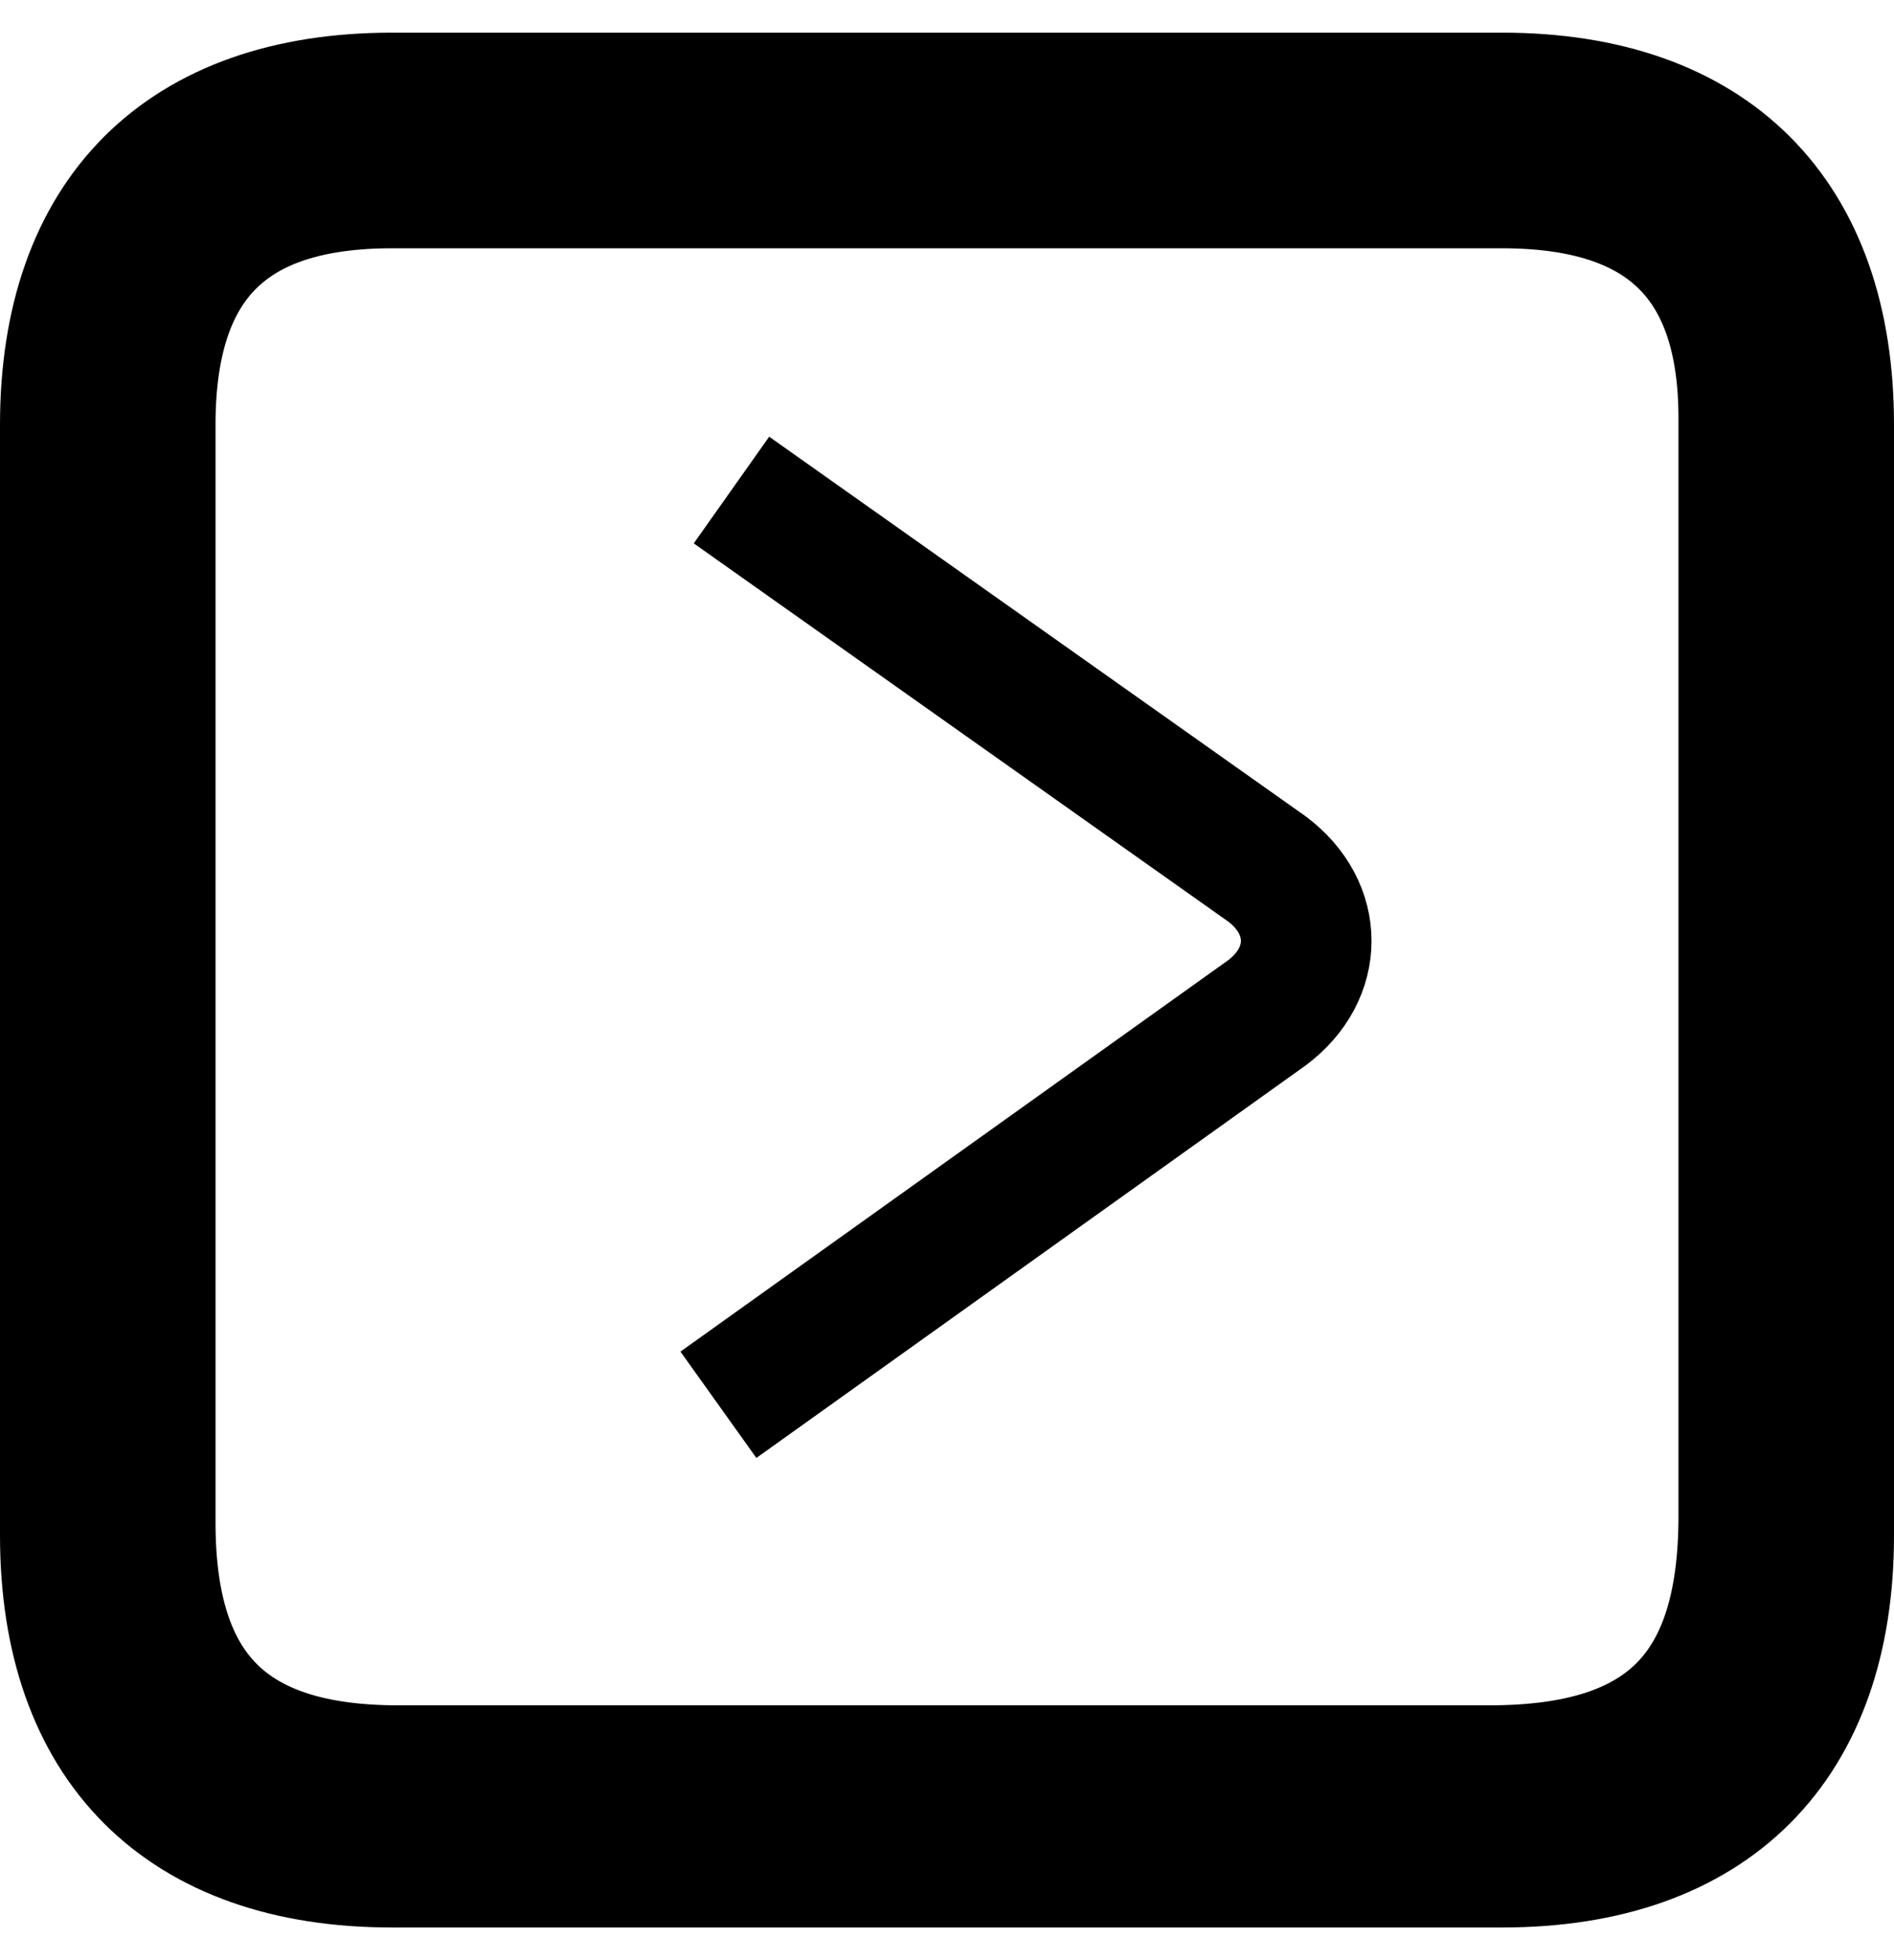 <?xml version="1.0" encoding="utf-8"?>
<!-- Generator: Adobe Illustrator 27.1.1, SVG Export Plug-In . SVG Version: 6.00 Build 0)  -->
<svg version="1.1" id="Layer_1" xmlns="http://www.w3.org/2000/svg" xmlns:xlink="http://www.w3.org/1999/xlink" x="0px" y="0px"
	 viewBox="0 0 29 30" style="enable-background:new 0 0 29 30;" xml:space="preserve">
<style type="text/css">
	.st0{fill:none;stroke:#000000;stroke-width:2;stroke-miterlimit:10;}
</style>
<path id="Vector" class="st0" d="M11,21.5l8.4-6c0.8-0.6,0.8-1.6,0-2.2l-8.2-5.8 M14.5,28.5c-2.8,0-5.7,0-8.5,0c-3.2,0-5-1.8-5-5
	c0-5.7,0-11.3,0-17c0-3.2,1.8-5,5-5c5.7,0,11.3,0,17,0c3.2,0,5,1.8,5,5c0,5.7,0,11.3,0,17c0,3.2-1.8,5-5,5
	C20.2,28.5,17.3,28.5,14.5,28.5L14.5,28.5z M26.7,14.9c0-2.8,0-5.7,0-8.5c0-2.4-1.2-3.6-3.7-3.6c-5.7,0-11.3,0-17,0
	C3.5,2.8,2.3,4,2.3,6.5c0,5.6,0,11.2,0,16.8c0,2.6,1.2,3.8,3.8,3.8c5.6,0,11.1,0,16.7,0c2.7,0,3.9-1.2,3.9-3.9
	C26.7,20.5,26.7,17.7,26.7,14.9L26.7,14.9z"/>
</svg>
